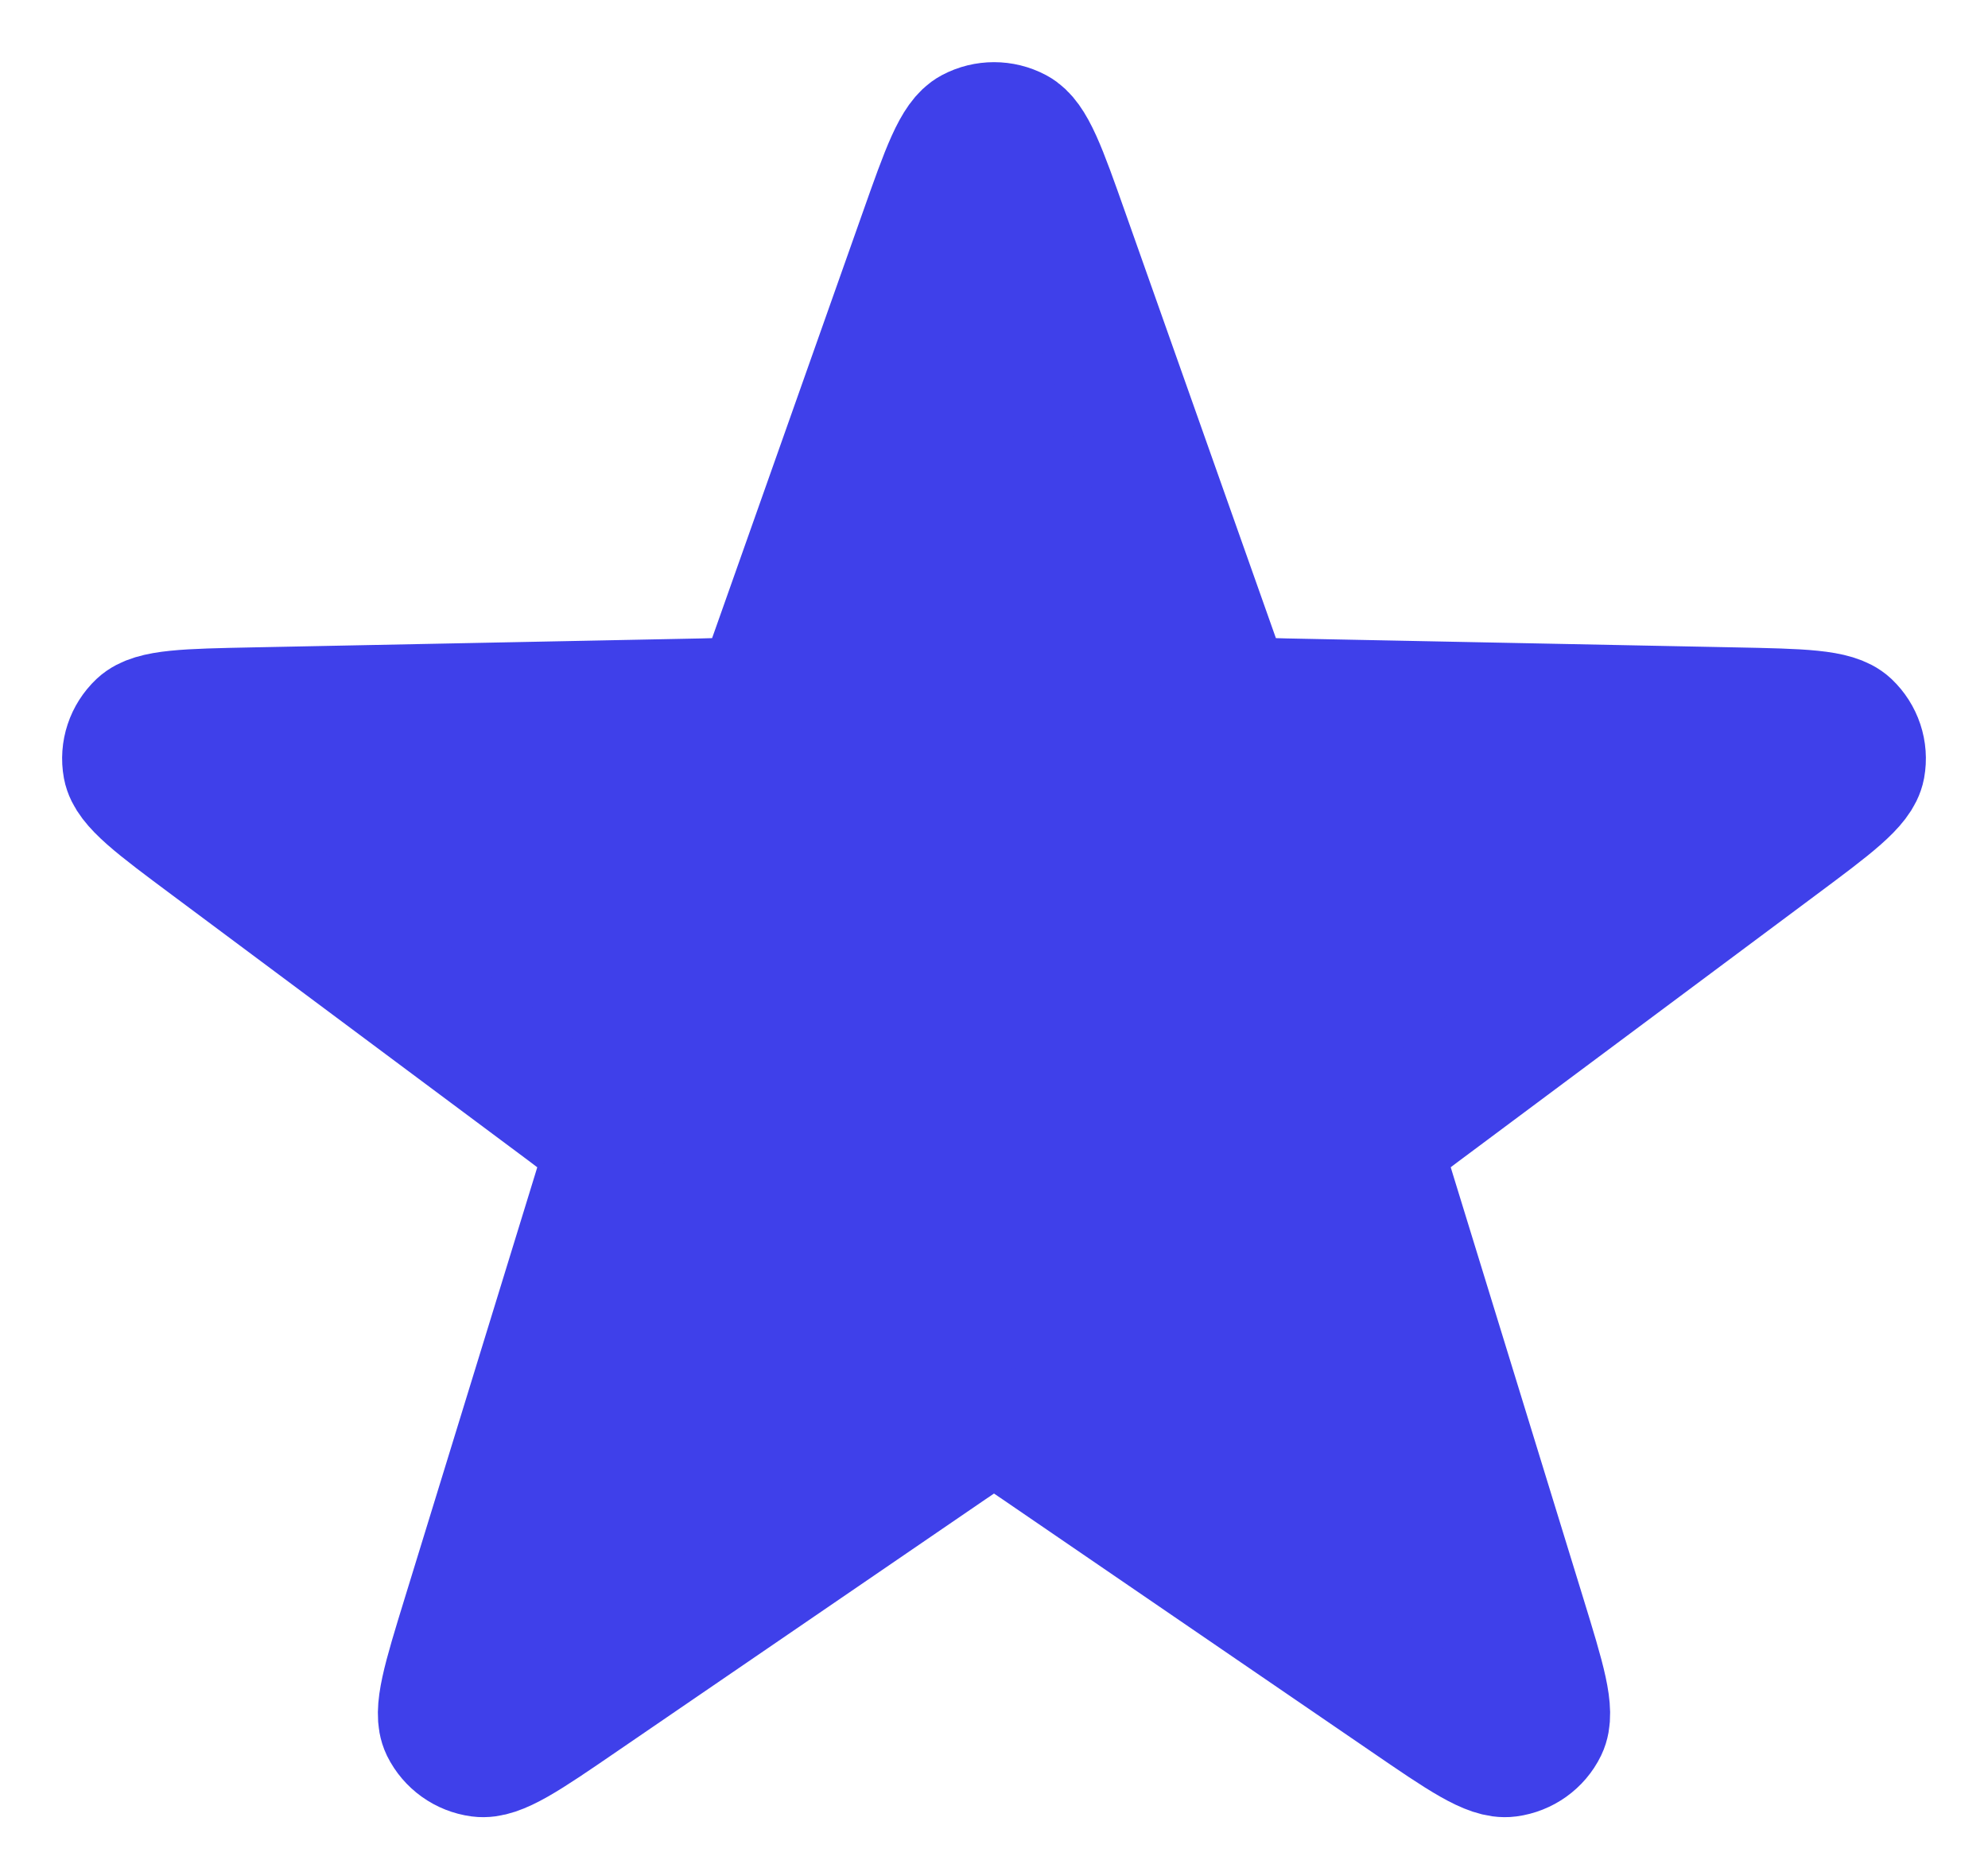 <svg width="16" height="15" viewBox="0 0 16 15" fill="none" xmlns="http://www.w3.org/2000/svg">
<path d="M7.415 1.876C7.594 1.369 7.684 1.116 7.816 1.046C7.931 0.985 8.069 0.985 8.184 1.046C8.316 1.116 8.406 1.369 8.585 1.876L9.771 5.228C9.822 5.373 9.847 5.445 9.893 5.499C9.934 5.546 9.985 5.583 10.044 5.606C10.11 5.633 10.188 5.634 10.343 5.638L13.952 5.71C14.498 5.721 14.771 5.726 14.88 5.828C14.974 5.917 15.017 6.046 14.994 6.172C14.967 6.318 14.749 6.48 14.314 6.804L11.437 8.948C11.313 9.041 11.252 9.087 11.214 9.146C11.181 9.199 11.161 9.259 11.156 9.321C11.151 9.391 11.174 9.464 11.219 9.61L12.264 13.007C12.422 13.521 12.501 13.777 12.436 13.911C12.38 14.026 12.268 14.106 12.139 14.123C11.989 14.143 11.765 13.99 11.317 13.683L8.354 11.656C8.226 11.569 8.163 11.525 8.093 11.508C8.032 11.493 7.968 11.493 7.907 11.508C7.837 11.525 7.774 11.569 7.646 11.656L4.683 13.683C4.235 13.99 4.011 14.143 3.861 14.123C3.732 14.106 3.621 14.026 3.564 13.911C3.499 13.777 3.578 13.521 3.736 13.007L4.781 9.61C4.826 9.464 4.849 9.391 4.844 9.321C4.839 9.259 4.82 9.199 4.786 9.146C4.748 9.087 4.686 9.041 4.563 8.948L1.686 6.804C1.251 6.48 1.033 6.318 1.006 6.172C0.983 6.046 1.026 5.917 1.12 5.828C1.229 5.726 1.502 5.721 2.048 5.71L5.657 5.638C5.812 5.634 5.89 5.633 5.956 5.606C6.015 5.583 6.066 5.546 6.107 5.499C6.153 5.445 6.178 5.373 6.229 5.228L7.415 1.876Z" fill="#3F40EA" stroke="#3F40EA" stroke-linecap="round" stroke-linejoin="round"/>
</svg>

